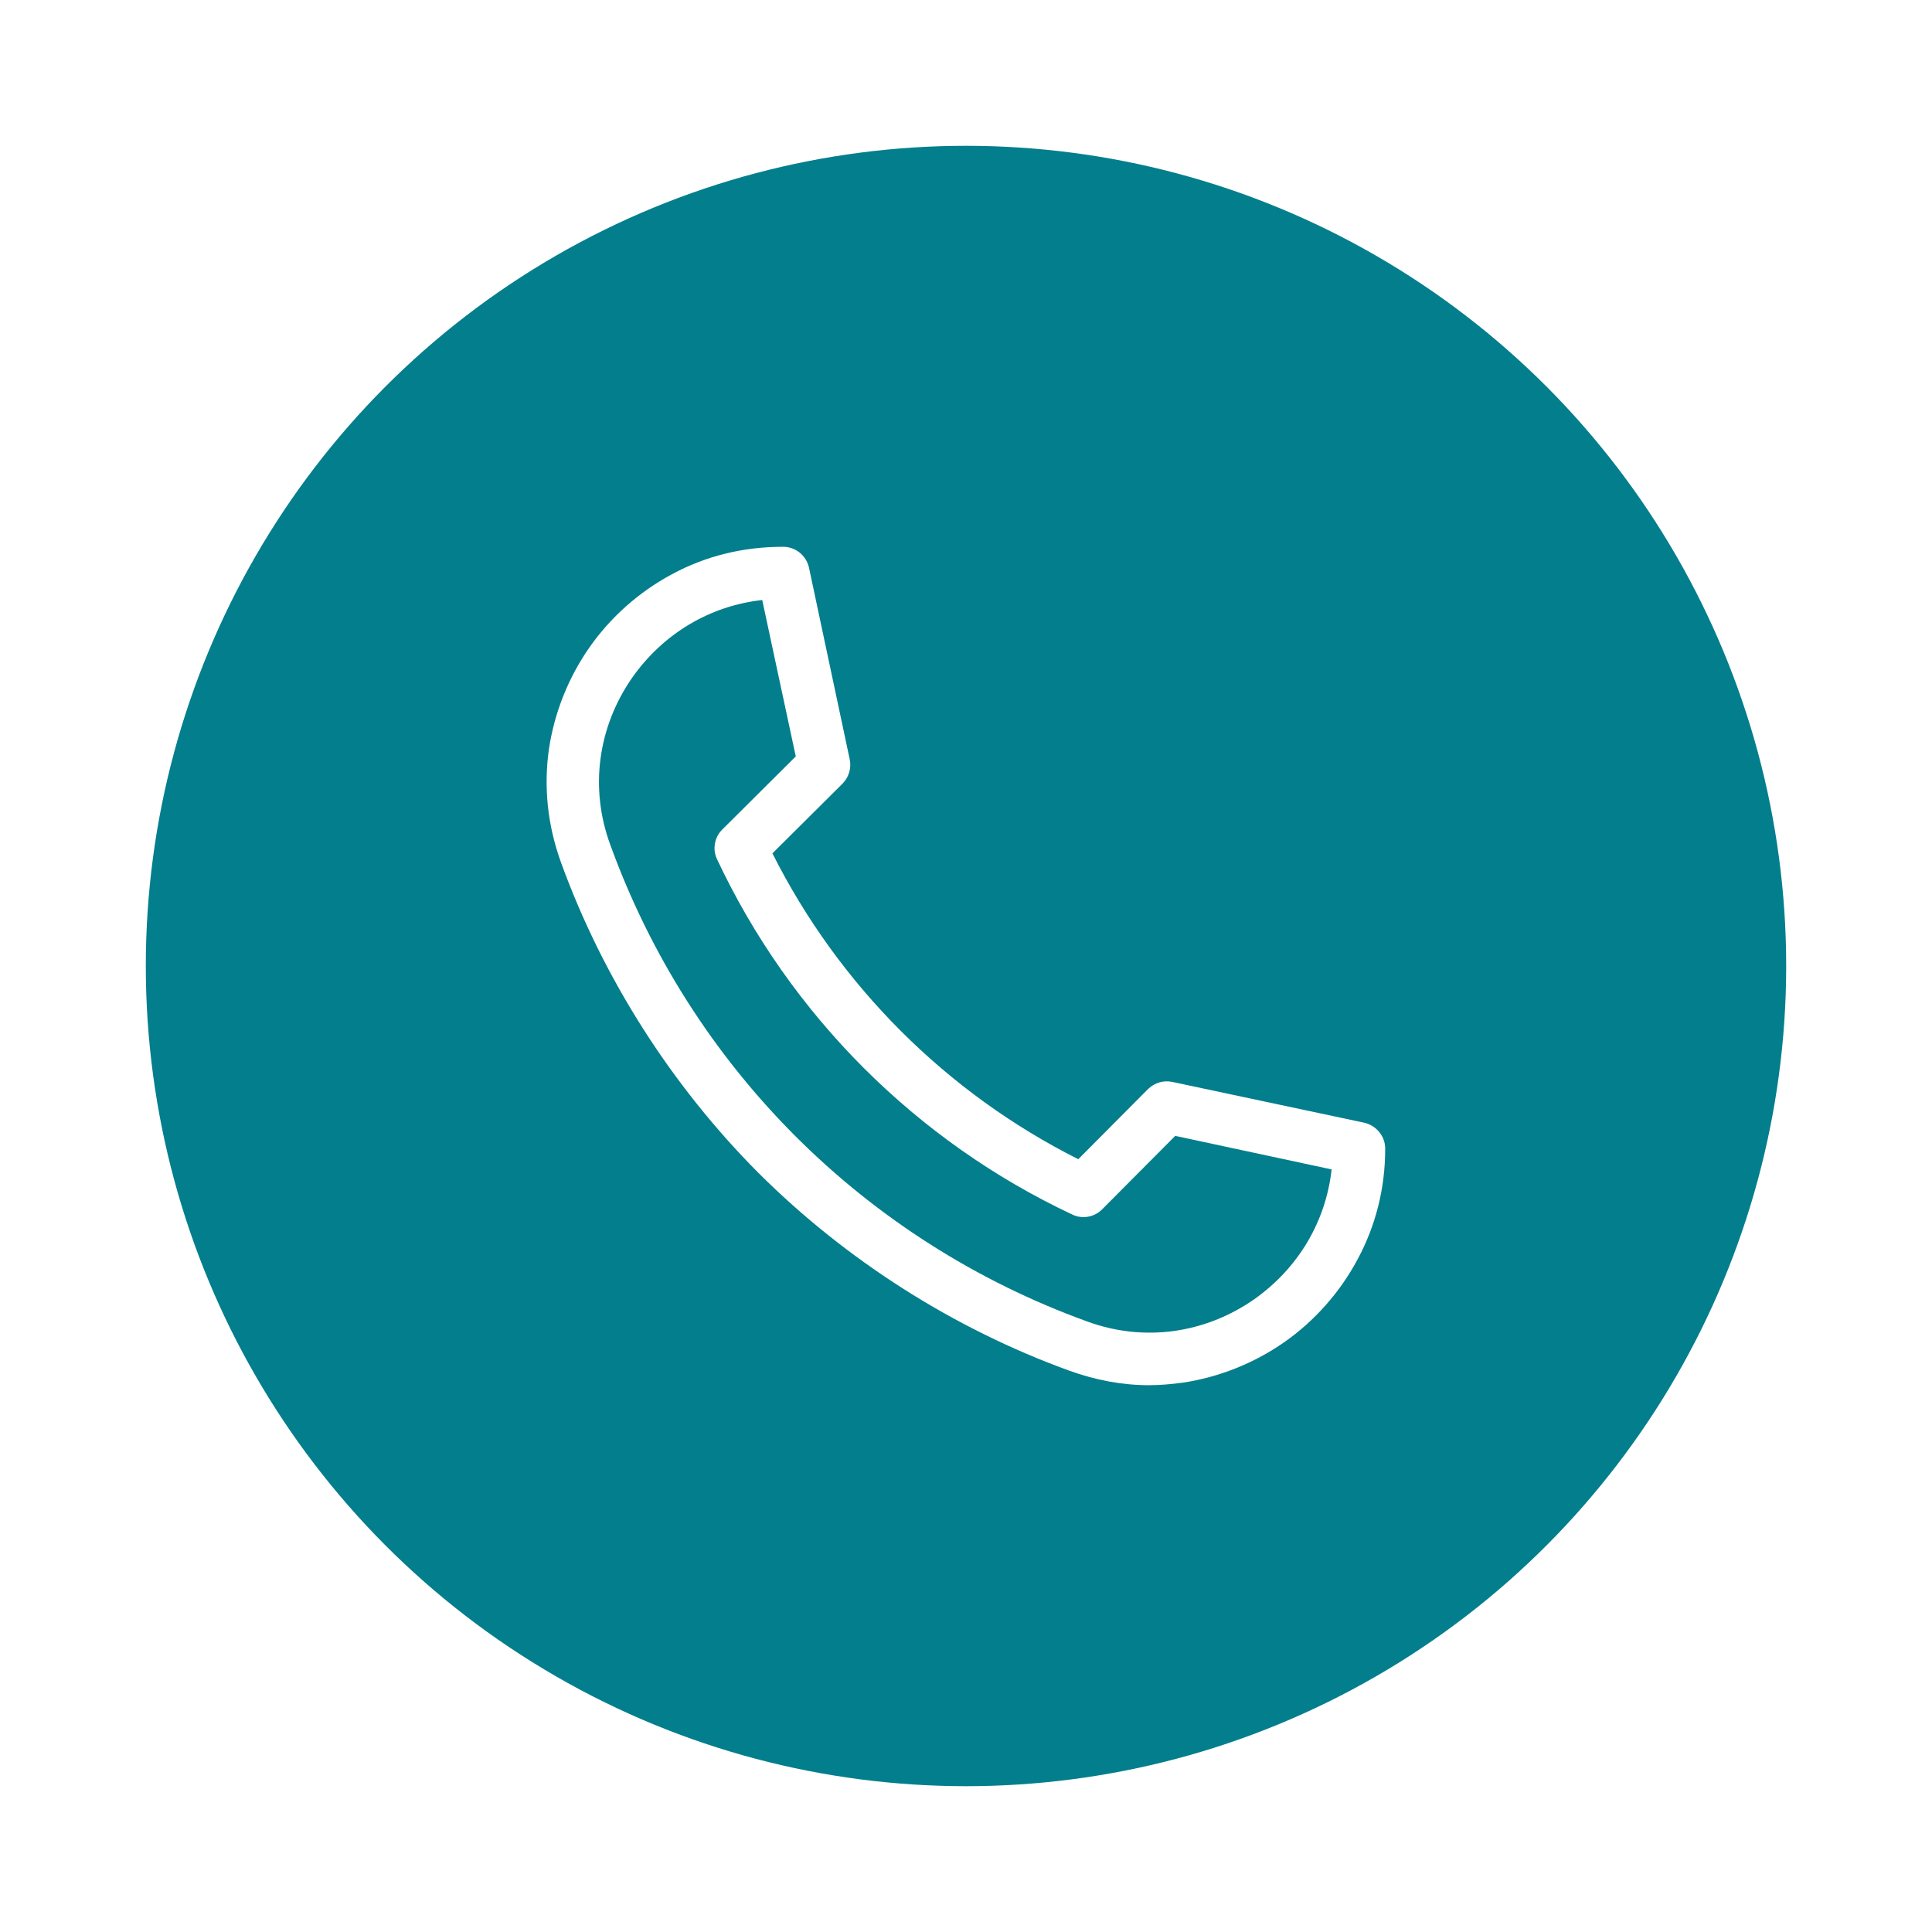 <svg width="53" height="53" viewBox="0 0 53 53" fill="none" xmlns="http://www.w3.org/2000/svg" xmlns:xlink="http://www.w3.org/1999/xlink">
	<desc>
			Created with Pixso.
	</desc>
	<defs>
		<filter id="filter_3_10_dd" x="0" y="0" width="53" height="53" filterUnits="userSpaceOnUse" color-interpolation-filters="sRGB">
			<feFlood flood-opacity="0" result="BackgroundImageFix"/>
			<feColorMatrix in="SourceAlpha" type="matrix" values="0 0 0 0 0 0 0 0 0 0 0 0 0 0 0 0 0 0 127 0" result="hardAlpha"/>
			<feOffset dx="0" dy="4"/>
			<feGaussianBlur stdDeviation="1.333"/>
			<feComposite in2="hardAlpha" operator="out" k2="-1" k3="1"/>
			<feColorMatrix type="matrix" values="0 0 0 0 0 0 0 0 0 0 0 0 0 0 0 0 0 0 0.25 0"/>
			<feBlend mode="normal" in2="BackgroundImageFix" result="effect_dropShadow_1"/>
			<feBlend mode="normal" in="SourceGraphic" in2="effect_dropShadow_1" result="shape"/>
		</filter>
	</defs>
	<g filter="url(#filter_3_10_dd)">
		<circle id="Ellipse 24" cx="26.5" cy="22.5" r="22.5" fill="#037E8C" fill-opacity="1"/>
		<path id="Vector" d="M31.53 34C30.78 34 30.05 33.86 29.33 33.6C26.16 32.45 23.21 30.57 20.81 28.18C18.42 25.78 16.54 22.83 15.39 19.66C15.02 18.64 14.91 17.59 15.06 16.54C15.21 15.55 15.59 14.59 16.17 13.76C16.75 12.93 17.53 12.24 18.42 11.76C19.36 11.25 20.39 11 21.48 11C21.82 11 22.11 11.23 22.19 11.56L23.31 16.83C23.36 17.07 23.29 17.31 23.12 17.49L21.19 19.41C23.01 23.03 25.96 25.98 29.58 27.8L31.5 25.87C31.68 25.7 31.92 25.63 32.16 25.68L37.43 26.8C37.76 26.88 38 27.17 38 27.51C38 28.6 37.74 29.63 37.23 30.57C36.75 31.46 36.06 32.24 35.23 32.82C34.4 33.4 33.44 33.78 32.45 33.93C32.14 33.97 31.83 34 31.53 34ZM20.91 12.46C19.47 12.62 18.2 13.38 17.35 14.58C16.4 15.94 16.17 17.62 16.74 19.17C18.95 25.27 23.72 30.04 29.82 32.25C31.37 32.82 33.05 32.59 34.41 31.64C35.61 30.79 36.37 29.52 36.53 28.08L32.24 27.16L30.23 29.18C30.02 29.39 29.69 29.45 29.42 29.32C25.14 27.31 21.68 23.85 19.67 19.57C19.54 19.3 19.6 18.97 19.81 18.76L21.83 16.75L20.91 12.46Z" fill="#FFFFFF" fill-opacity="1" fill-rule="nonzero"/>
	</g>
</svg>
